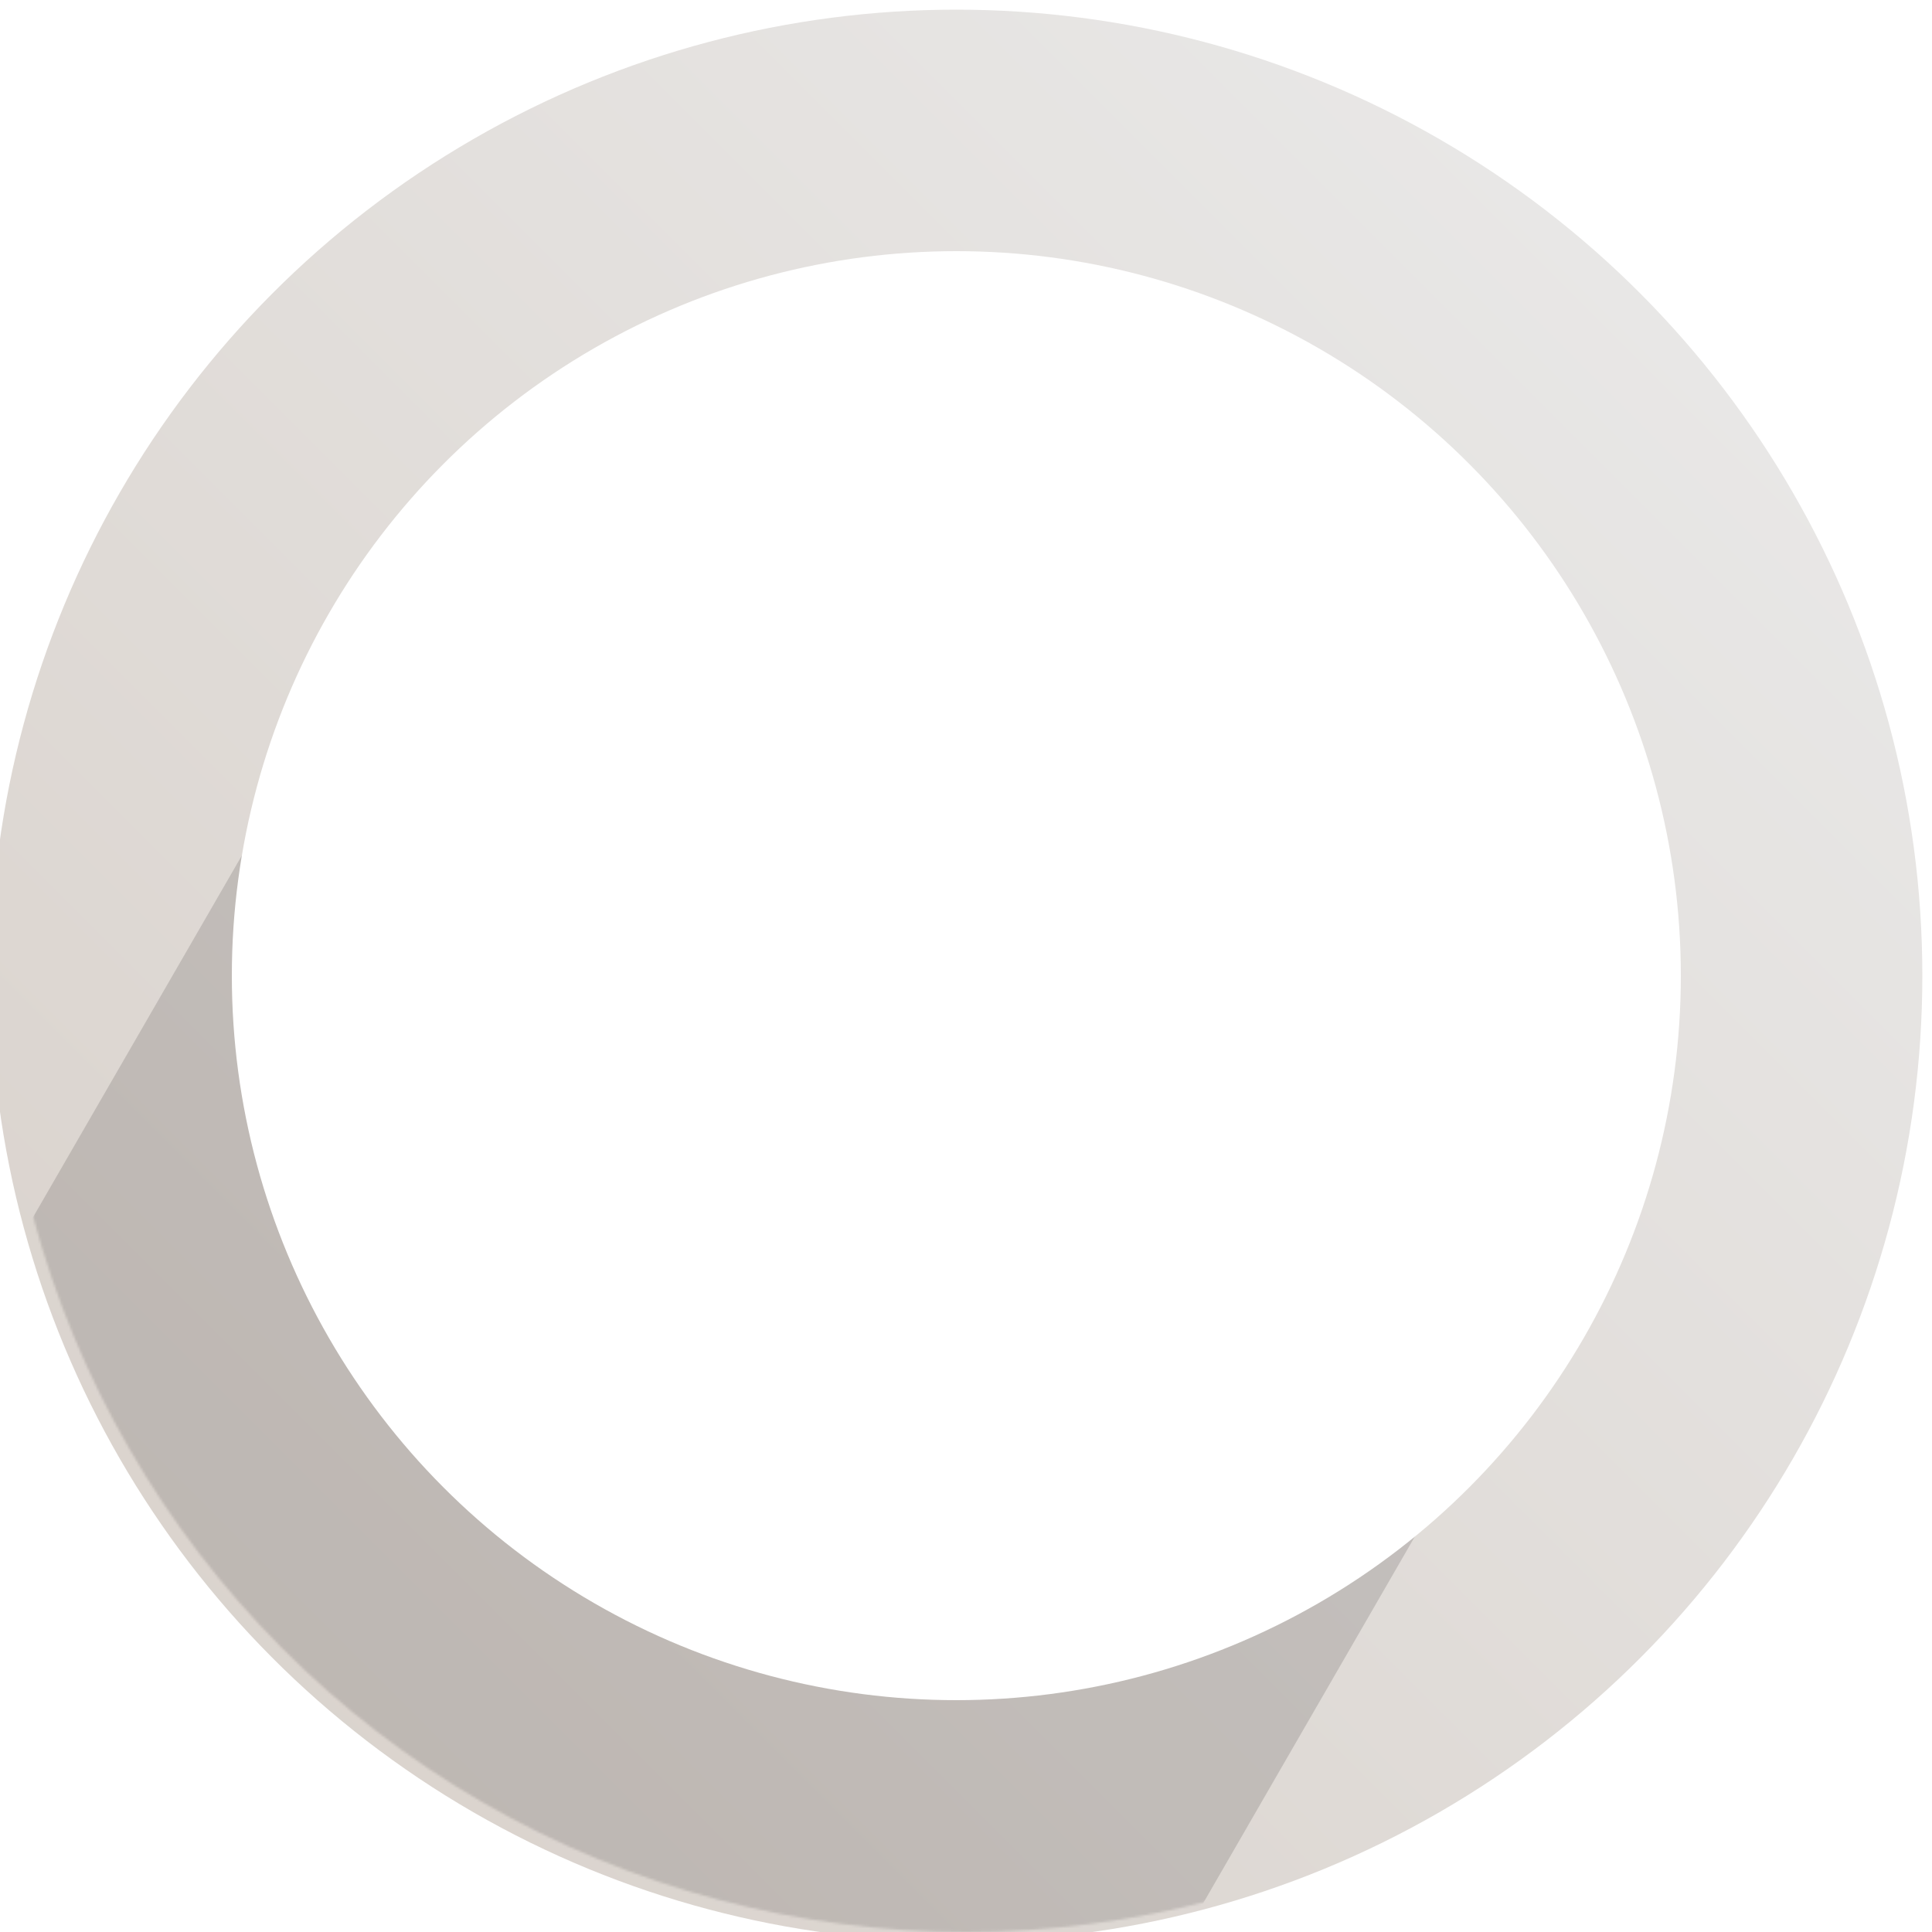 <svg width="800" height="800" viewBox="0 0 800 800" fill="none" xmlns="http://www.w3.org/2000/svg">
<g filter="url(#filter0_i)">
<circle cx="400" cy="400" r="400" fill="url(#paint0_linear)"/>
</g>
<mask id="mask0" mask-type="alpha" maskUnits="userSpaceOnUse" x="0" y="0" width="800" height="800">
<circle cx="400" cy="400" r="400" fill="url(#paint1_linear)"/>
</mask>
<g mask="url(#mask0)">
<rect opacity="0.2" x="209.622" y="164.637" width="561.639" height="644.013" rx="40" transform="rotate(30 209.622 164.637)" fill="#4E4A4A"/>
</g>
<g filter="url(#filter1_d)">
<circle cx="400" cy="400" r="300" fill="white"/>
</g>
<defs>
<filter id="filter0_i" x="-4" y="0" width="804" height="804" filterUnits="userSpaceOnUse" color-interpolation-filters="sRGB">
<feFlood flood-opacity="0" result="BackgroundImageFix"/>
<feBlend mode="normal" in="SourceGraphic" in2="BackgroundImageFix" result="shape"/>
<feColorMatrix in="SourceAlpha" type="matrix" values="0 0 0 0 0 0 0 0 0 0 0 0 0 0 0 0 0 0 127 0" result="hardAlpha"/>
<feOffset dx="-4" dy="4"/>
<feGaussianBlur stdDeviation="2"/>
<feComposite in2="hardAlpha" operator="arithmetic" k2="-1" k3="1"/>
<feColorMatrix type="matrix" values="0 0 0 0 0 0 0 0 0 0 0 0 0 0 0 0 0 0 0.25 0"/>
<feBlend mode="normal" in2="shape" result="effect1_innerShadow"/>
</filter>
<filter id="filter1_d" x="92" y="100" width="608" height="608" filterUnits="userSpaceOnUse" color-interpolation-filters="sRGB">
<feFlood flood-opacity="0" result="BackgroundImageFix"/>
<feColorMatrix in="SourceAlpha" type="matrix" values="0 0 0 0 0 0 0 0 0 0 0 0 0 0 0 0 0 0 127 0"/>
<feOffset dx="-4" dy="4"/>
<feGaussianBlur stdDeviation="2"/>
<feColorMatrix type="matrix" values="0 0 0 0 0 0 0 0 0 0 0 0 0 0 0 0 0 0 0.25 0"/>
<feBlend mode="normal" in2="BackgroundImageFix" result="effect1_dropShadow"/>
<feBlend mode="normal" in="SourceGraphic" in2="effect1_dropShadow" result="shape"/>
</filter>
<linearGradient id="paint0_linear" x1="800" y1="2.38419e-05" x2="-2.38419e-05" y2="800" gradientUnits="userSpaceOnUse">
<stop stop-color="#EBEBEB"/>
<stop offset="0.875" stop-color="#DAD3CD"/>
</linearGradient>
<linearGradient id="paint1_linear" x1="800" y1="2.38419e-05" x2="-2.38419e-05" y2="800" gradientUnits="userSpaceOnUse">
<stop stop-color="#999999"/>
<stop offset="1" stop-color="#4E4A4A"/>
</linearGradient>
</defs>
</svg>
